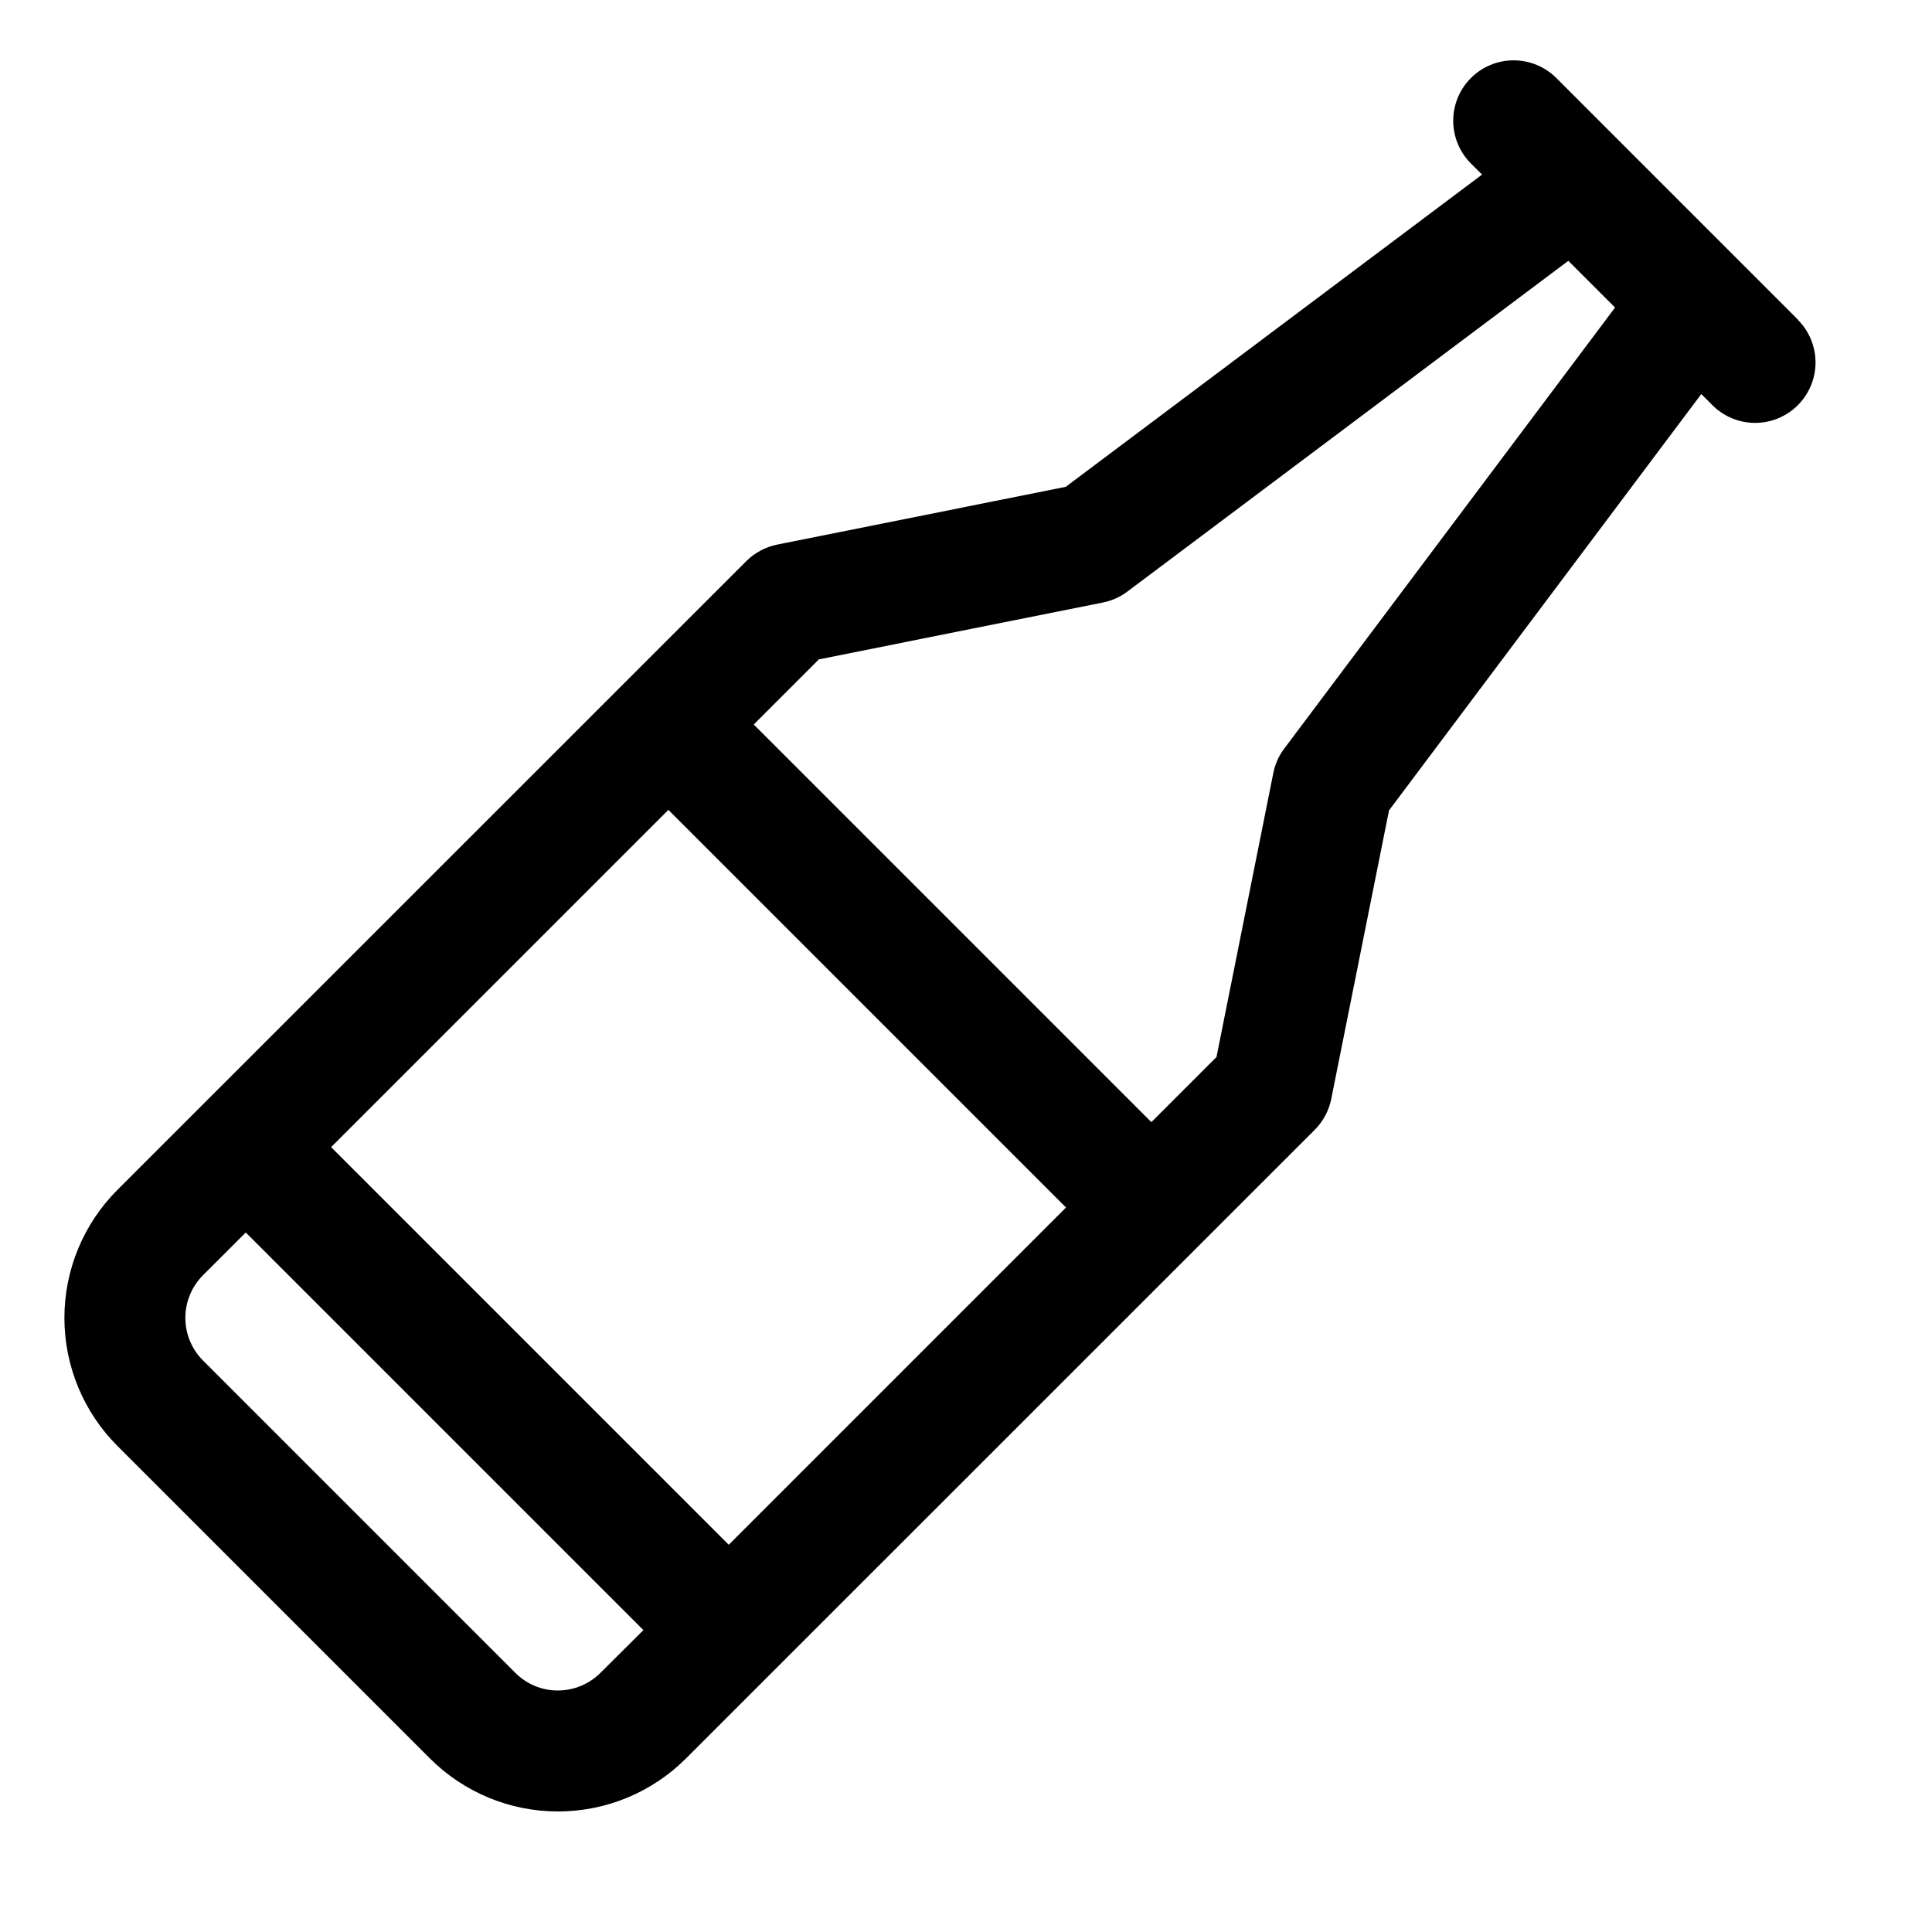 <svg width="116" height="116" viewBox="0 0 116 116" fill="none" xmlns="http://www.w3.org/2000/svg">
<path d="M107.944 19.185L93.445 4.685C92.764 4.005 91.842 3.623 90.88 3.623C89.918 3.623 88.995 4.005 88.315 4.685C87.635 5.365 87.253 6.288 87.253 7.25C87.253 8.212 87.635 9.134 88.315 9.815L88.986 10.481L63.987 29.231L46.668 32.697C45.967 32.838 45.323 33.181 44.815 33.685L7.052 71.44C5.012 73.479 3.867 76.245 3.867 79.129C3.867 82.013 5.012 84.779 7.052 86.819L25.811 105.578C27.851 107.617 30.616 108.763 33.501 108.763C36.385 108.763 39.151 107.617 41.19 105.578L78.945 67.828C79.449 67.322 79.793 66.677 79.932 65.975L83.399 48.657L102.149 23.658L102.815 24.328C103.152 24.665 103.552 24.932 103.992 25.114C104.432 25.297 104.903 25.391 105.38 25.391C105.856 25.391 106.328 25.297 106.768 25.114C107.208 24.932 107.608 24.665 107.944 24.328C108.281 23.991 108.548 23.592 108.731 23.151C108.913 22.712 109.007 22.24 109.007 21.764C109.007 21.287 108.913 20.816 108.731 20.375C108.548 19.936 108.281 19.536 107.944 19.199V19.185ZM40.13 48.625L64.005 72.5L43.755 92.75L19.88 68.875L40.13 48.625ZM33.501 101.5C33.025 101.501 32.554 101.408 32.114 101.226C31.675 101.044 31.276 100.777 30.94 100.44L12.19 81.689C11.511 81.01 11.129 80.088 11.129 79.127C11.129 78.166 11.511 77.244 12.19 76.564L14.755 74L38.63 97.875L36.052 100.44C35.375 101.116 34.458 101.497 33.501 101.5ZM77.105 44.95C76.779 45.382 76.556 45.883 76.452 46.413L73.04 63.465L69.13 67.375L45.255 43.5L49.165 39.59L66.216 36.177C66.747 36.073 67.248 35.85 67.68 35.525L94.165 15.66L96.97 18.465L77.105 44.95Z" fill="black"/>
</svg>

